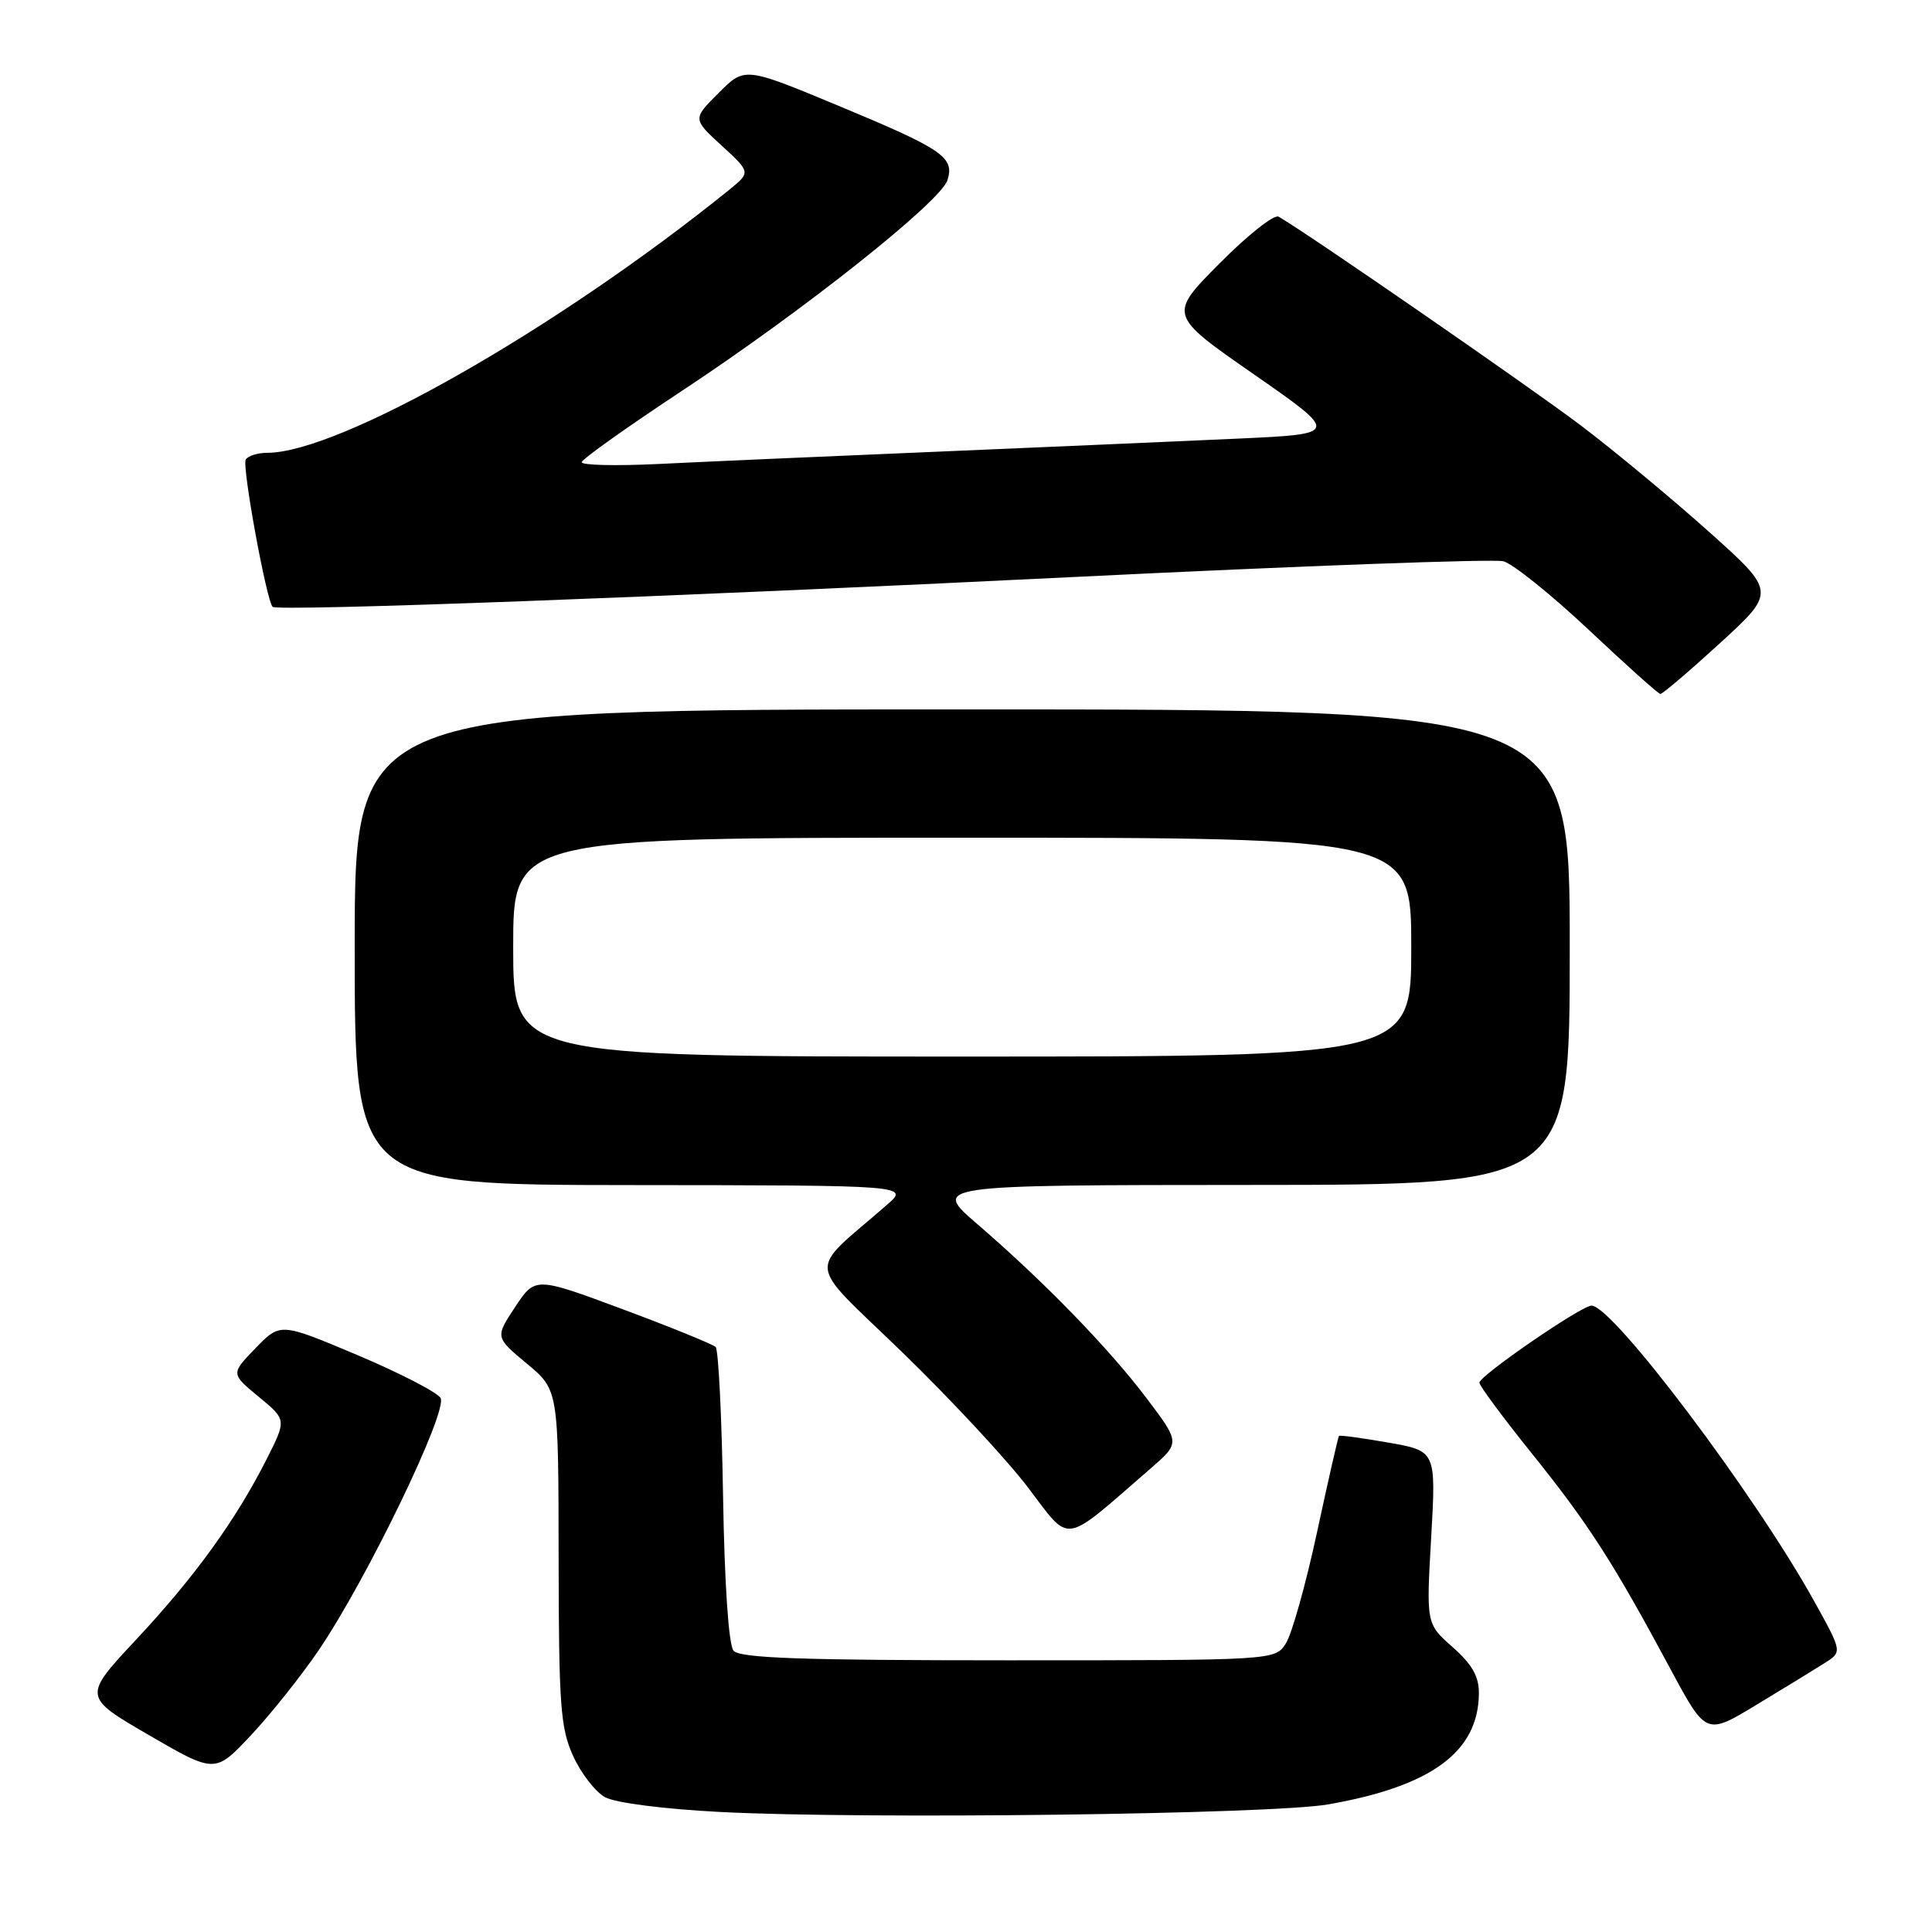 <?xml version="1.0" encoding="UTF-8" standalone="no"?>
<!DOCTYPE svg PUBLIC "-//W3C//DTD SVG 1.1//EN" "http://www.w3.org/Graphics/SVG/1.1/DTD/svg11.dtd" >
<svg xmlns="http://www.w3.org/2000/svg" xmlns:xlink="http://www.w3.org/1999/xlink" version="1.1" viewBox="0 0 256 256">
 <g >
 <path fill="currentColor"
d=" M 176.00 239.09 C 189.66 236.70 195.88 232.14 195.96 224.43 C 195.99 222.16 195.09 220.57 192.49 218.26 C 188.98 215.16 188.98 215.16 189.64 203.71 C 190.29 192.26 190.29 192.26 183.96 191.15 C 180.48 190.54 177.54 190.14 177.42 190.27 C 177.31 190.40 176.00 196.12 174.52 203.00 C 173.04 209.88 171.18 216.51 170.39 217.75 C 168.95 220.00 168.95 220.00 133.60 220.00 C 106.14 220.00 98.01 219.71 97.19 218.72 C 96.55 217.95 96.00 209.84 95.81 198.30 C 95.64 187.78 95.20 178.86 94.83 178.49 C 94.46 178.12 88.92 175.87 82.54 173.49 C 70.92 169.17 70.92 169.17 68.26 173.18 C 65.61 177.19 65.61 177.19 69.80 180.68 C 74.00 184.17 74.00 184.17 74.02 206.33 C 74.04 225.92 74.26 228.99 75.94 232.67 C 76.98 234.96 78.88 237.42 80.16 238.13 C 81.52 238.89 87.97 239.71 95.50 240.10 C 114.63 241.08 168.46 240.41 176.00 239.09 Z  M 42.23 218.66 C 48.64 209.22 59.42 186.89 58.37 185.23 C 57.89 184.46 52.91 181.90 47.32 179.54 C 37.15 175.25 37.15 175.25 33.86 178.64 C 30.58 182.03 30.58 182.03 34.28 185.08 C 37.97 188.12 37.97 188.12 35.35 193.31 C 31.25 201.41 25.85 208.89 18.10 217.19 C 10.97 224.82 10.97 224.82 19.73 229.91 C 28.50 235.00 28.50 235.00 33.29 229.89 C 35.92 227.08 39.95 222.02 42.23 218.66 Z  M 241.80 220.35 C 244.11 218.88 244.11 218.88 240.40 212.19 C 232.57 198.05 213.70 173.00 210.89 173.00 C 209.55 173.00 196.07 182.26 196.03 183.21 C 196.01 183.60 199.18 187.87 203.07 192.71 C 210.51 201.97 213.74 206.99 221.38 221.22 C 226.07 229.94 226.07 229.94 232.78 225.87 C 236.48 223.64 240.54 221.15 241.80 220.35 Z  M 152.44 194.60 C 156.38 191.18 156.38 191.18 151.98 185.34 C 147.00 178.73 138.34 169.81 129.50 162.20 C 123.50 157.03 123.50 157.03 165.75 157.01 C 208.00 157.00 208.00 157.00 208.00 125.50 C 208.00 94.00 208.00 94.00 127.50 94.00 C 47.00 94.00 47.00 94.00 47.00 125.50 C 47.00 157.00 47.00 157.00 83.75 157.03 C 120.50 157.06 120.50 157.06 117.50 159.67 C 106.87 168.93 106.63 166.66 119.50 179.13 C 125.84 185.27 133.36 193.35 136.20 197.08 C 141.98 204.66 140.60 204.87 152.44 194.60 Z  M 227.92 85.21 C 235.33 78.42 235.33 78.42 226.42 70.44 C 221.51 66.05 213.90 59.73 209.50 56.40 C 202.82 51.34 173.00 30.74 169.42 28.71 C 168.83 28.37 165.31 31.16 161.59 34.91 C 154.82 41.73 154.82 41.73 166.16 49.61 C 177.50 57.50 177.50 57.50 164.00 58.12 C 156.57 58.46 138.57 59.24 124.00 59.86 C 109.42 60.47 92.89 61.20 87.25 61.48 C 81.61 61.75 77.04 61.65 77.08 61.24 C 77.13 60.83 83.09 56.59 90.33 51.81 C 106.36 41.24 124.63 26.74 125.54 23.88 C 126.51 20.83 124.96 19.78 111.09 14.01 C 98.68 8.85 98.68 8.85 95.23 12.31 C 91.77 15.76 91.77 15.76 95.63 19.30 C 99.48 22.83 99.48 22.83 96.60 25.17 C 73.79 43.59 44.97 60.00 35.40 60.00 C 34.14 60.00 32.87 60.40 32.56 60.90 C 32.04 61.74 35.33 79.73 36.13 80.41 C 36.86 81.03 88.47 79.11 142.21 76.46 C 172.30 74.98 197.95 74.04 199.21 74.37 C 200.47 74.71 205.55 78.79 210.50 83.44 C 215.45 88.10 219.72 91.93 220.00 91.95 C 220.28 91.98 223.84 88.94 227.92 85.21 Z  M 68.00 125.50 C 68.00 111.00 68.00 111.00 127.50 111.00 C 187.00 111.00 187.00 111.00 187.00 125.50 C 187.00 140.00 187.00 140.00 127.50 140.00 C 68.00 140.00 68.00 140.00 68.00 125.50 Z "/>
</g>
</svg>